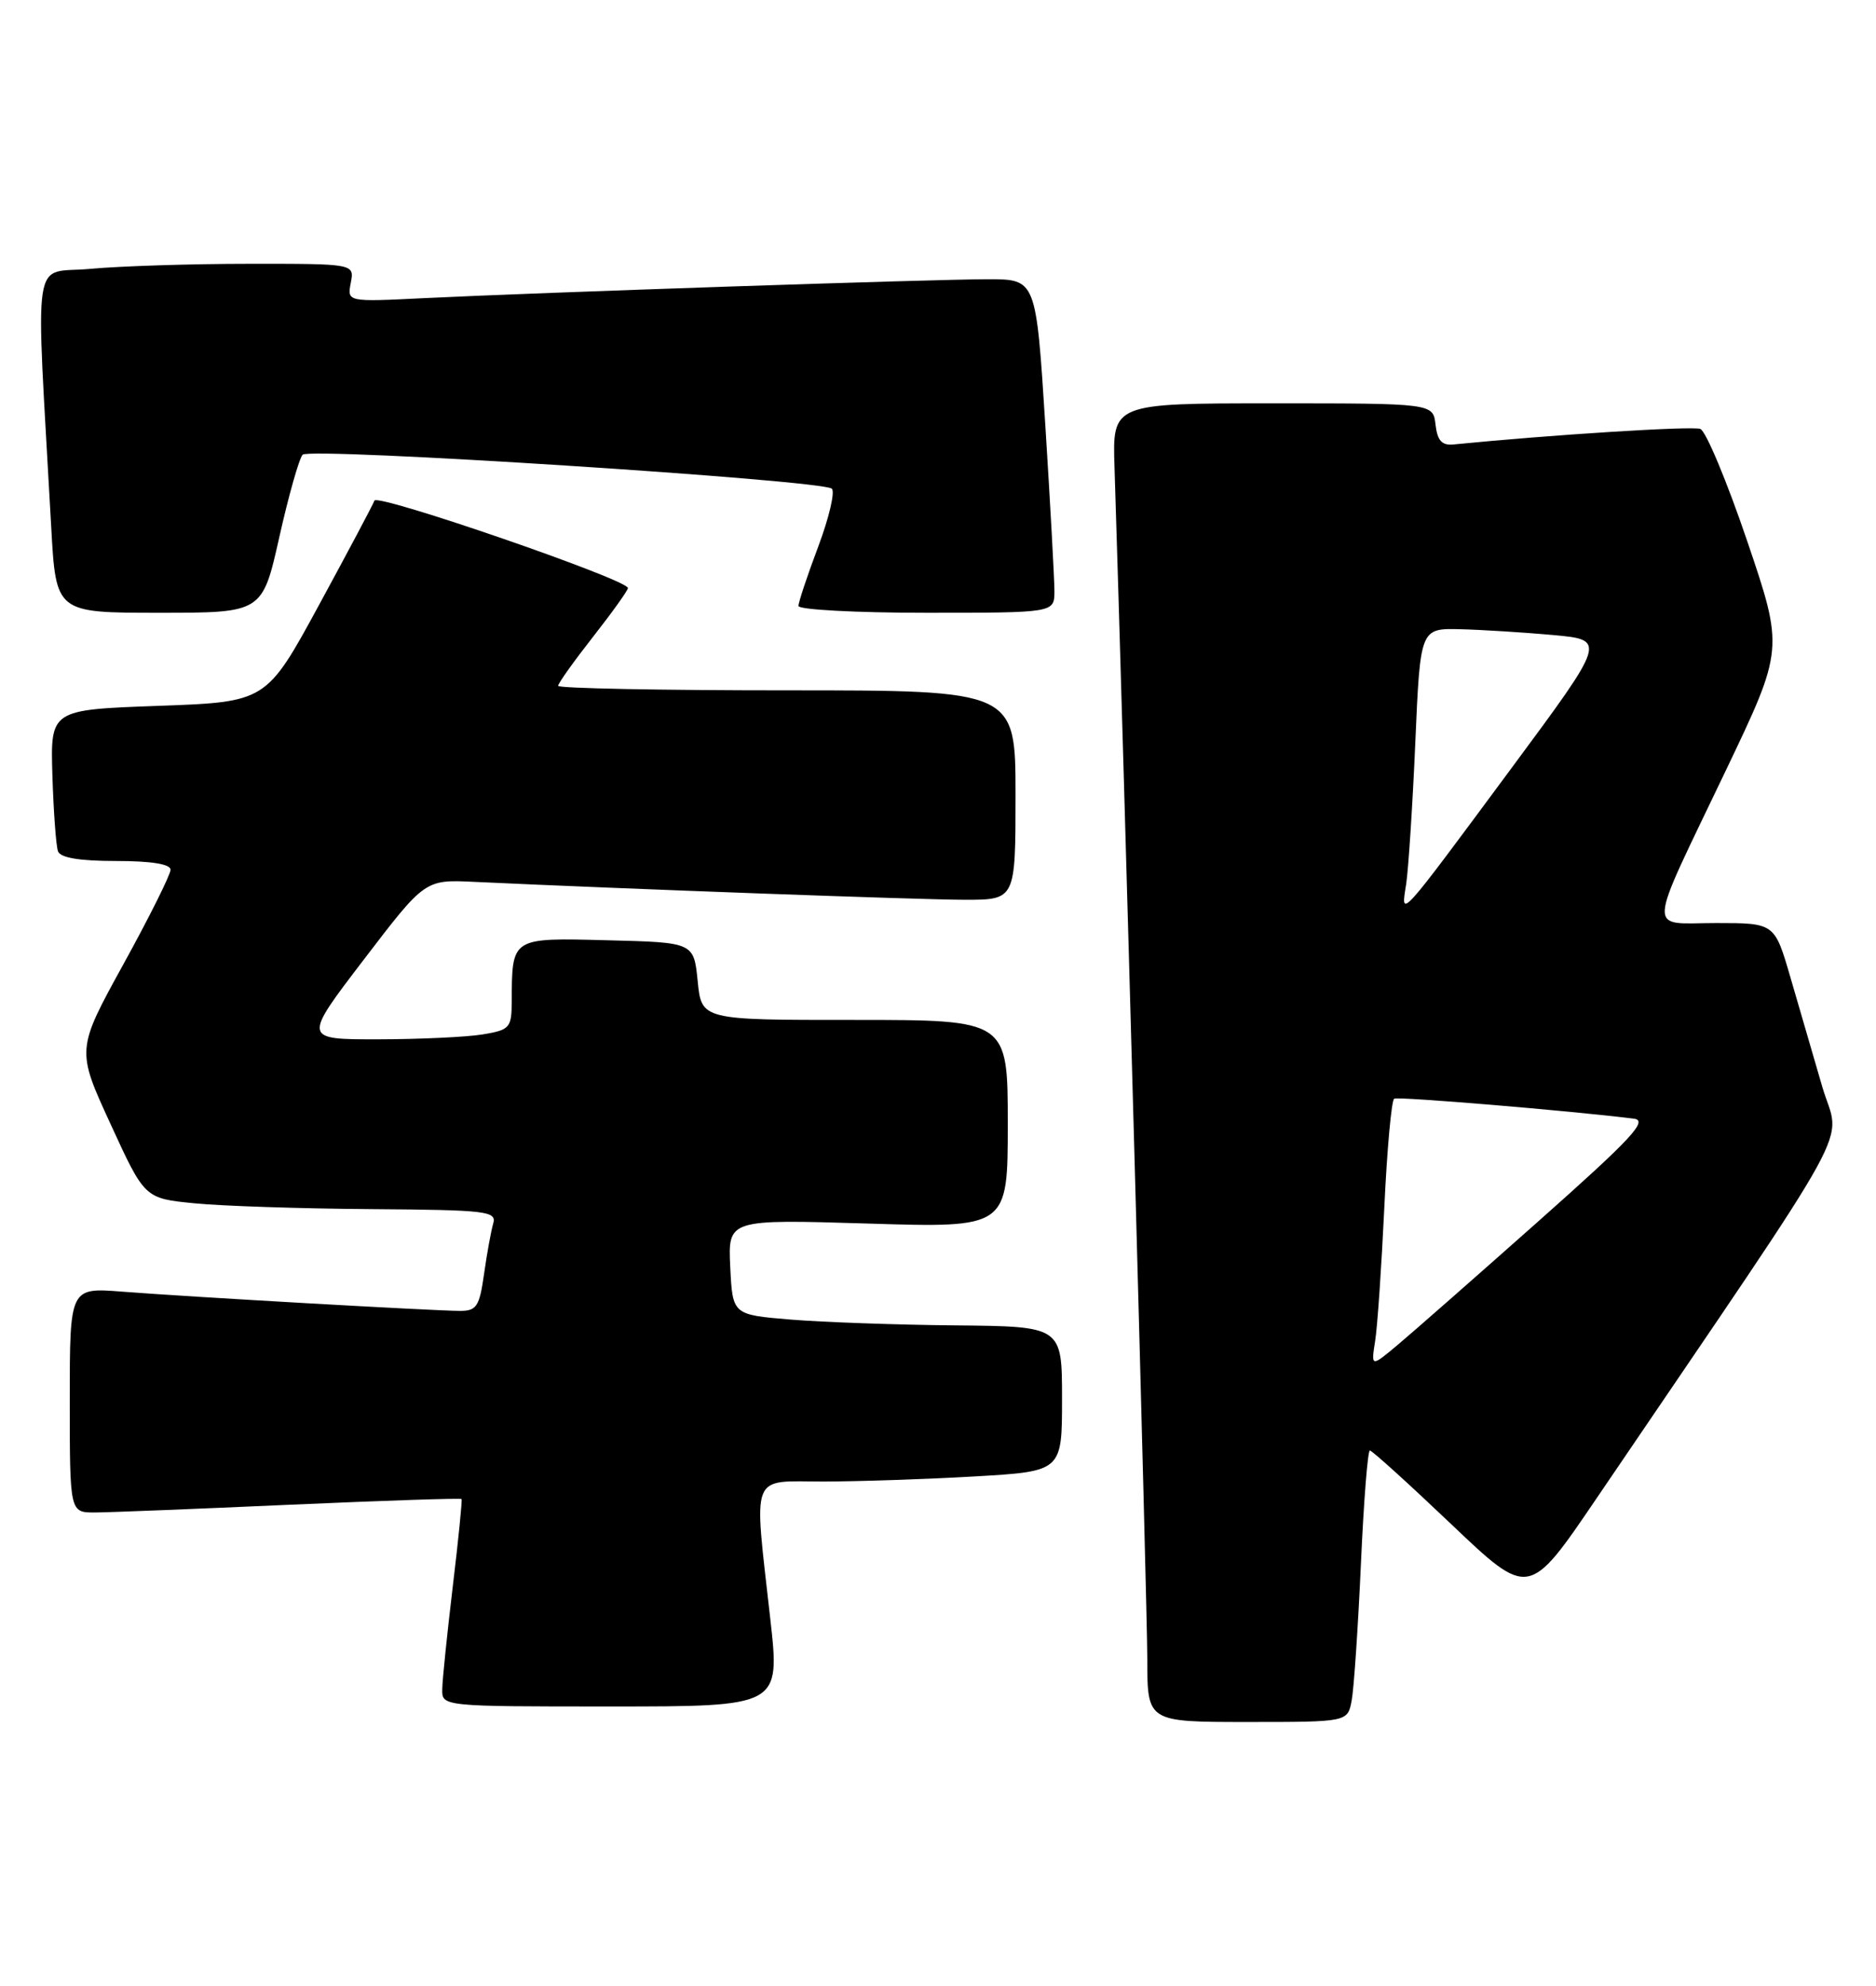 <?xml version="1.0" encoding="UTF-8" standalone="no"?>
<!DOCTYPE svg PUBLIC "-//W3C//DTD SVG 1.1//EN" "http://www.w3.org/Graphics/SVG/1.1/DTD/svg11.dtd" >
<svg xmlns="http://www.w3.org/2000/svg" xmlns:xlink="http://www.w3.org/1999/xlink" version="1.1" viewBox="0 0 242 256">
 <g >
 <path fill="currentColor"
d=" M 174.36 219.25 C 174.65 217.74 175.18 209.86 175.55 201.75 C 175.91 193.64 176.43 187.00 176.71 187.00 C 176.99 187.00 181.72 191.28 187.22 196.51 C 197.22 206.02 197.22 206.02 205.89 193.26 C 240.55 142.24 237.38 148.01 235.07 140.11 C 233.93 136.20 232.08 129.85 230.96 126.00 C 228.92 119.00 228.92 119.00 221.39 119.00 C 212.40 119.00 212.27 120.99 222.62 99.35 C 230.11 83.68 230.11 83.68 225.38 69.74 C 222.78 62.08 220.06 55.58 219.34 55.30 C 218.31 54.90 200.12 56.05 187.50 57.30 C 186.00 57.45 185.42 56.81 185.18 54.75 C 184.87 52.00 184.87 52.00 164.18 52.00 C 143.50 52.00 143.50 52.00 143.77 60.25 C 144.98 97.92 148.00 207.52 148.00 213.93 C 148.00 222.00 148.00 222.00 160.92 222.00 C 173.84 222.00 173.84 222.00 174.36 219.25 Z  M 99.37 208.75 C 97.22 189.51 96.65 191.00 106.25 191.00 C 110.79 190.99 119.56 190.70 125.75 190.34 C 137.00 189.69 137.00 189.69 137.00 180.35 C 137.00 171.00 137.00 171.00 123.25 170.87 C 115.69 170.80 106.12 170.46 102.00 170.12 C 94.50 169.50 94.50 169.50 94.20 163.34 C 93.91 157.19 93.91 157.19 111.95 157.74 C 130.00 158.30 130.00 158.30 130.00 144.89 C 130.00 131.49 130.00 131.49 110.25 131.49 C 90.50 131.50 90.50 131.50 90.00 126.50 C 89.50 121.50 89.50 121.50 78.37 121.22 C 65.90 120.90 66.05 120.81 66.01 129.12 C 66.00 132.52 65.77 132.78 62.25 133.36 C 60.19 133.70 54.13 133.98 48.78 133.99 C 39.06 134.00 39.06 134.00 46.94 123.70 C 54.82 113.39 54.82 113.39 61.16 113.69 C 80.57 114.60 118.86 116.00 124.48 116.00 C 131.00 116.00 131.00 116.00 131.00 102.50 C 131.00 89.00 131.00 89.00 101.50 89.00 C 85.28 89.00 72.00 88.74 72.00 88.42 C 72.00 88.09 74.03 85.25 76.50 82.10 C 78.97 78.95 81.00 76.12 81.00 75.81 C 81.00 74.73 48.64 63.58 48.30 64.54 C 48.11 65.07 44.89 71.12 41.15 78.00 C 34.35 90.50 34.35 90.50 20.42 91.00 C 6.50 91.50 6.50 91.50 6.76 100.00 C 6.91 104.67 7.23 109.06 7.48 109.75 C 7.79 110.59 10.25 111.00 14.97 111.00 C 19.53 111.00 22.00 111.40 22.00 112.13 C 22.00 112.75 19.27 118.23 15.93 124.29 C 9.85 135.33 9.85 135.33 14.26 144.91 C 18.66 154.50 18.66 154.50 25.08 155.13 C 28.61 155.48 38.84 155.82 47.82 155.88 C 62.86 155.99 64.09 156.14 63.62 157.75 C 63.34 158.71 62.81 161.64 62.44 164.25 C 61.85 168.43 61.48 169.00 59.35 169.00 C 56.13 169.00 24.31 167.19 15.75 166.52 C 9.00 165.99 9.00 165.99 9.00 180.49 C 9.00 195.00 9.00 195.00 12.25 194.99 C 14.04 194.98 25.37 194.53 37.42 193.99 C 49.48 193.46 59.43 193.12 59.54 193.26 C 59.64 193.39 59.14 198.45 58.41 204.50 C 57.69 210.55 57.07 216.51 57.05 217.75 C 57.00 220.00 57.00 220.00 78.81 220.00 C 100.63 220.00 100.63 220.00 99.37 208.75 Z  M 36.03 69.25 C 37.23 63.89 38.59 59.10 39.04 58.62 C 39.95 57.64 106.01 61.88 107.30 63.00 C 107.74 63.38 106.95 66.74 105.55 70.47 C 104.15 74.19 103.00 77.63 103.00 78.12 C 103.00 78.60 110.42 79.00 119.50 79.00 C 136.00 79.00 136.00 79.00 136.02 76.25 C 136.02 74.74 135.49 65.06 134.84 54.75 C 133.65 36.00 133.65 36.00 127.45 36.00 C 120.43 36.00 69.59 37.71 54.64 38.44 C 44.78 38.93 44.78 38.93 45.25 36.46 C 45.72 34.00 45.72 34.00 32.11 34.01 C 24.63 34.01 15.42 34.31 11.65 34.66 C 3.99 35.38 4.59 31.46 6.61 68.00 C 7.22 79.00 7.22 79.00 20.53 79.00 C 33.84 79.00 33.84 79.00 36.03 69.25 Z  M 177.39 172.88 C 177.69 171.02 178.21 163.31 178.57 155.75 C 178.92 148.18 179.50 141.83 179.85 141.64 C 180.39 141.35 202.59 143.20 210.77 144.22 C 212.65 144.45 210.50 146.76 198.39 157.50 C 190.33 164.65 182.19 171.80 180.30 173.38 C 176.86 176.26 176.86 176.26 177.39 172.88 Z  M 181.39 114.00 C 181.68 112.08 182.22 103.86 182.57 95.75 C 183.21 81.00 183.21 81.00 188.35 81.12 C 191.18 81.19 196.59 81.53 200.36 81.87 C 207.22 82.50 207.22 82.50 195.00 99.00 C 180.22 118.95 180.70 118.41 181.39 114.00 Z "/>
</g>
</svg>